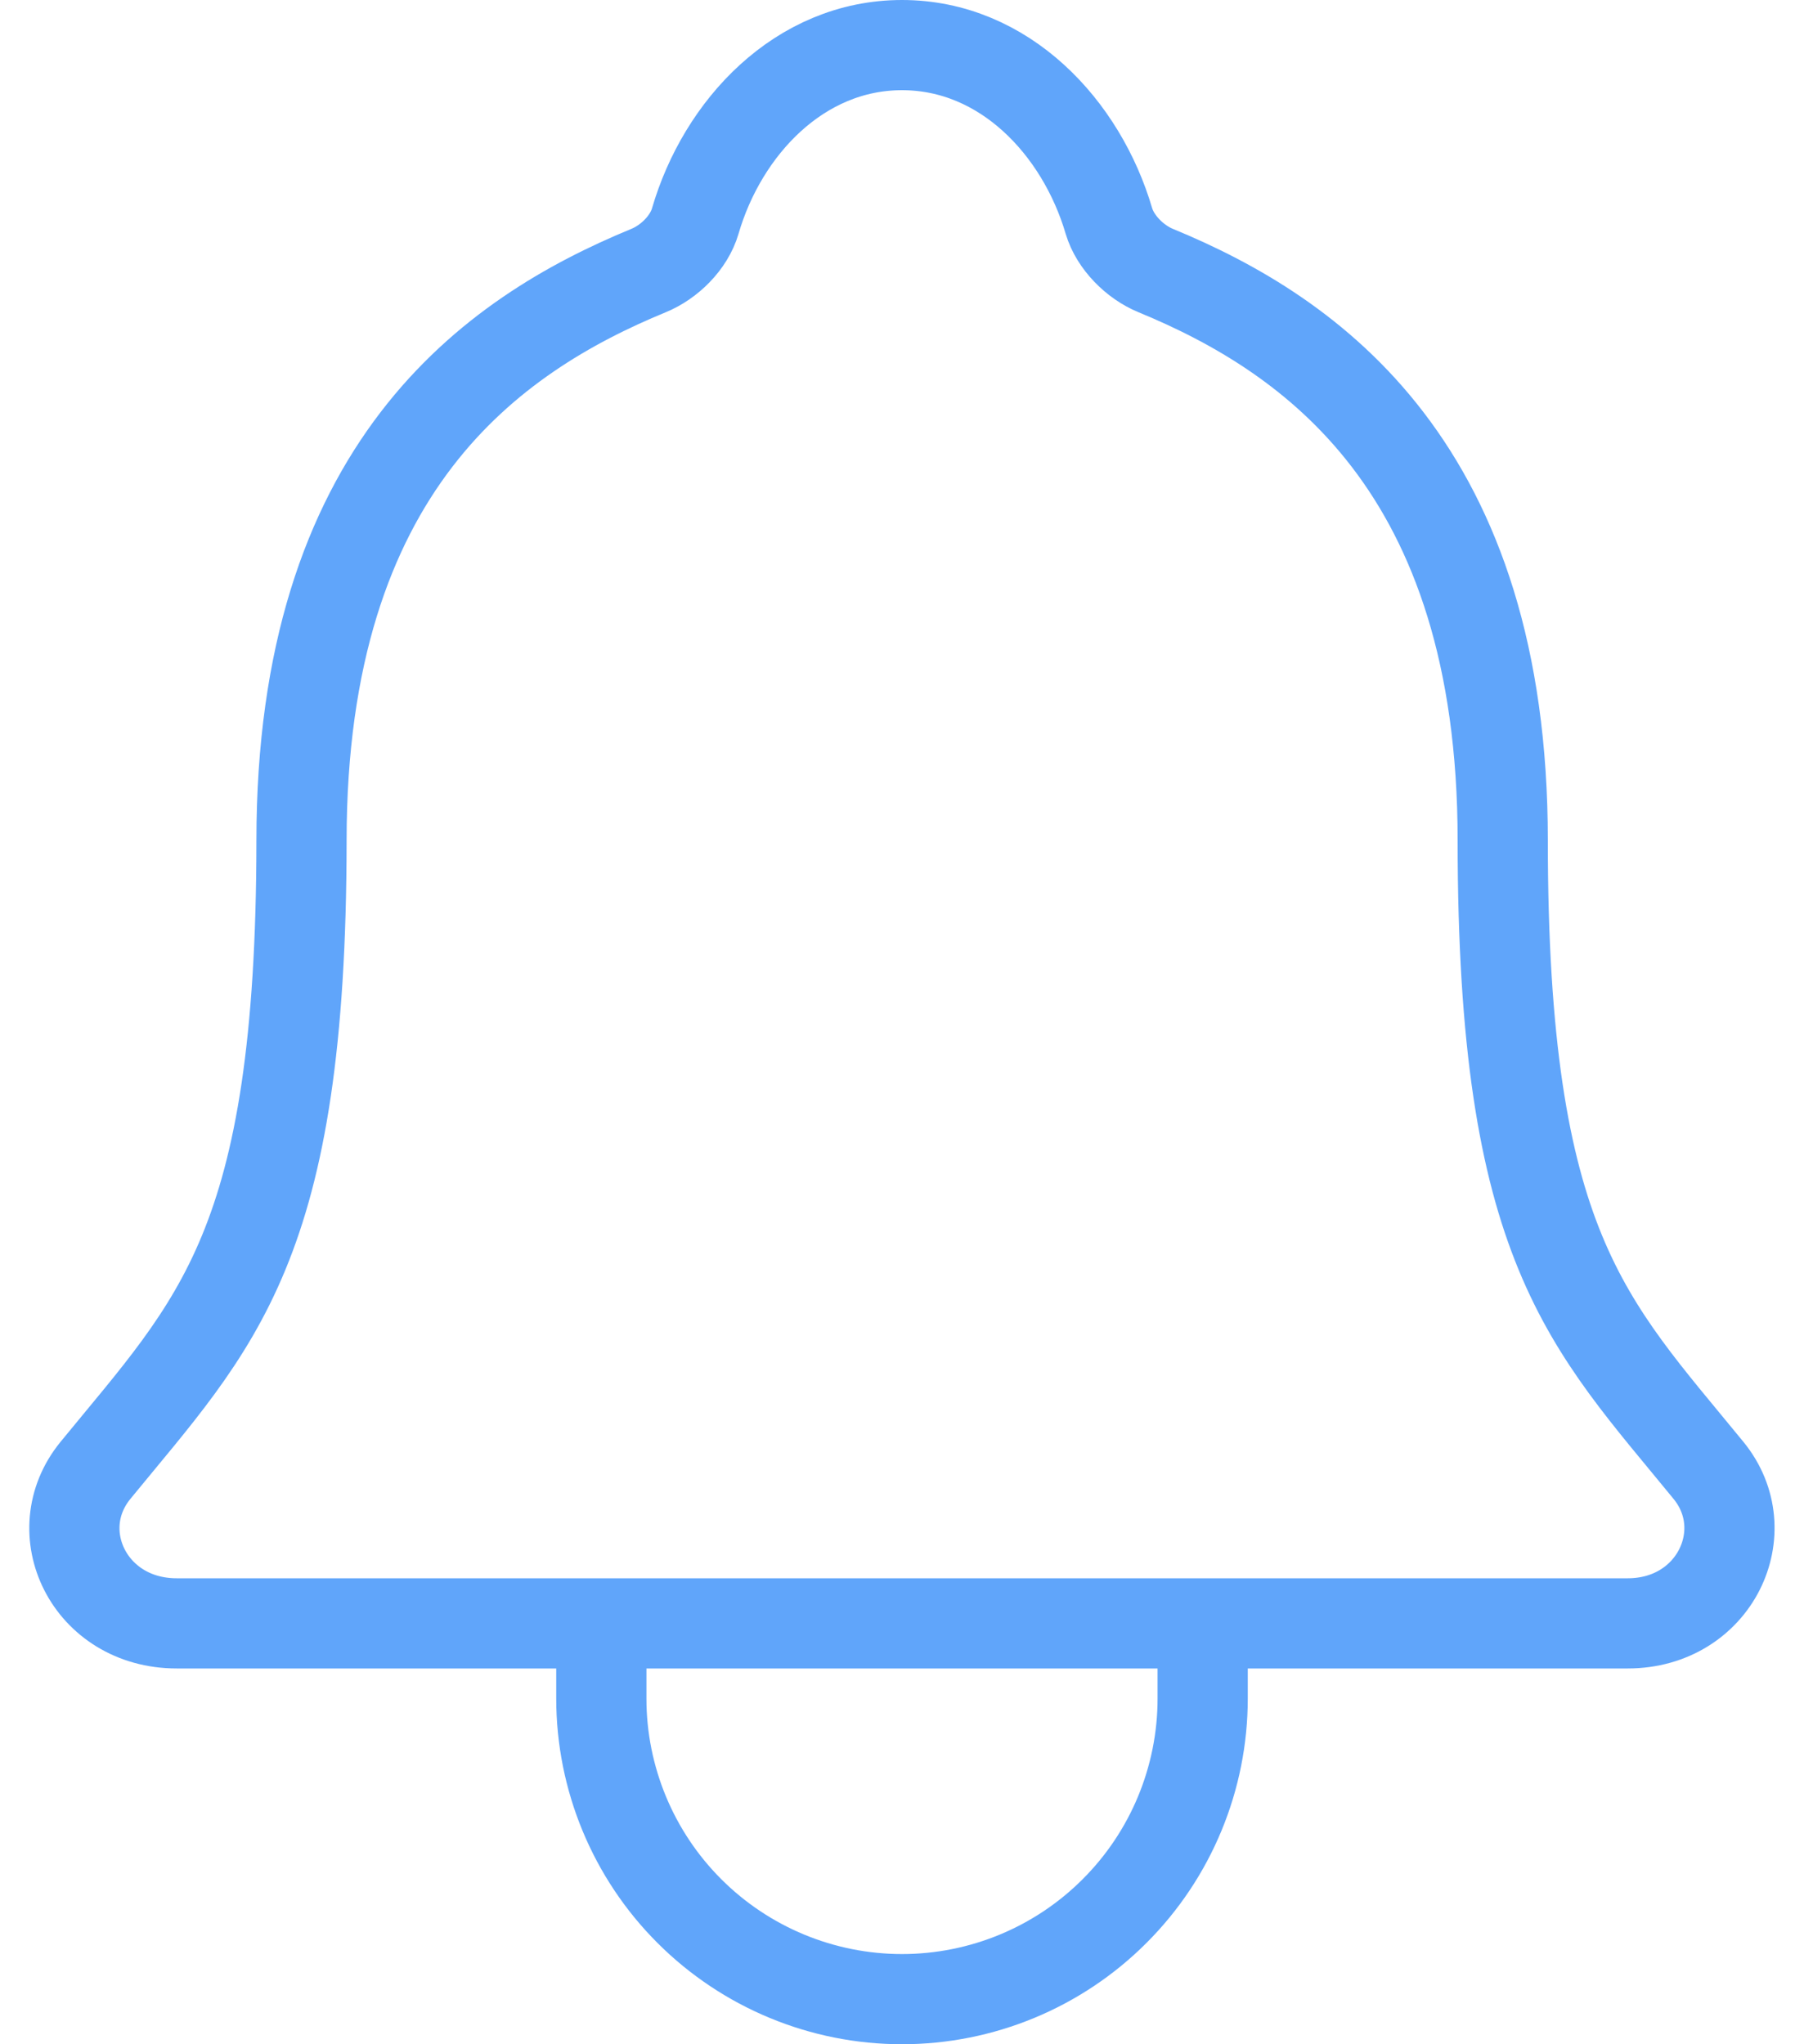 <svg width="30" height="34" viewBox="0 0 30 34" fill="none" xmlns="http://www.w3.org/2000/svg">
<path d="M20 27V28.25C20 29.576 19.473 30.848 18.535 31.785C17.598 32.723 16.326 33.25 15 33.25C13.674 33.25 12.402 32.723 11.464 31.785C10.527 30.848 10 29.576 10 28.25V27M28.412 24.456C26.406 22 24.99 20.75 24.99 13.98C24.99 7.781 21.824 5.573 19.219 4.5C18.873 4.358 18.547 4.031 18.441 3.676C17.984 2.12 16.703 0.75 15 0.75C13.297 0.75 12.015 2.121 11.562 3.677C11.457 4.037 11.131 4.358 10.785 4.5C8.176 5.574 5.014 7.775 5.014 13.98C5.01 20.75 3.594 22 1.587 24.456C0.756 25.473 1.484 27 2.938 27H27.069C28.515 27 29.239 25.468 28.412 24.456Z" stroke="#60A5FA" stroke-width="1.5" stroke-linecap="round" stroke-linejoin="round"/>
</svg>
